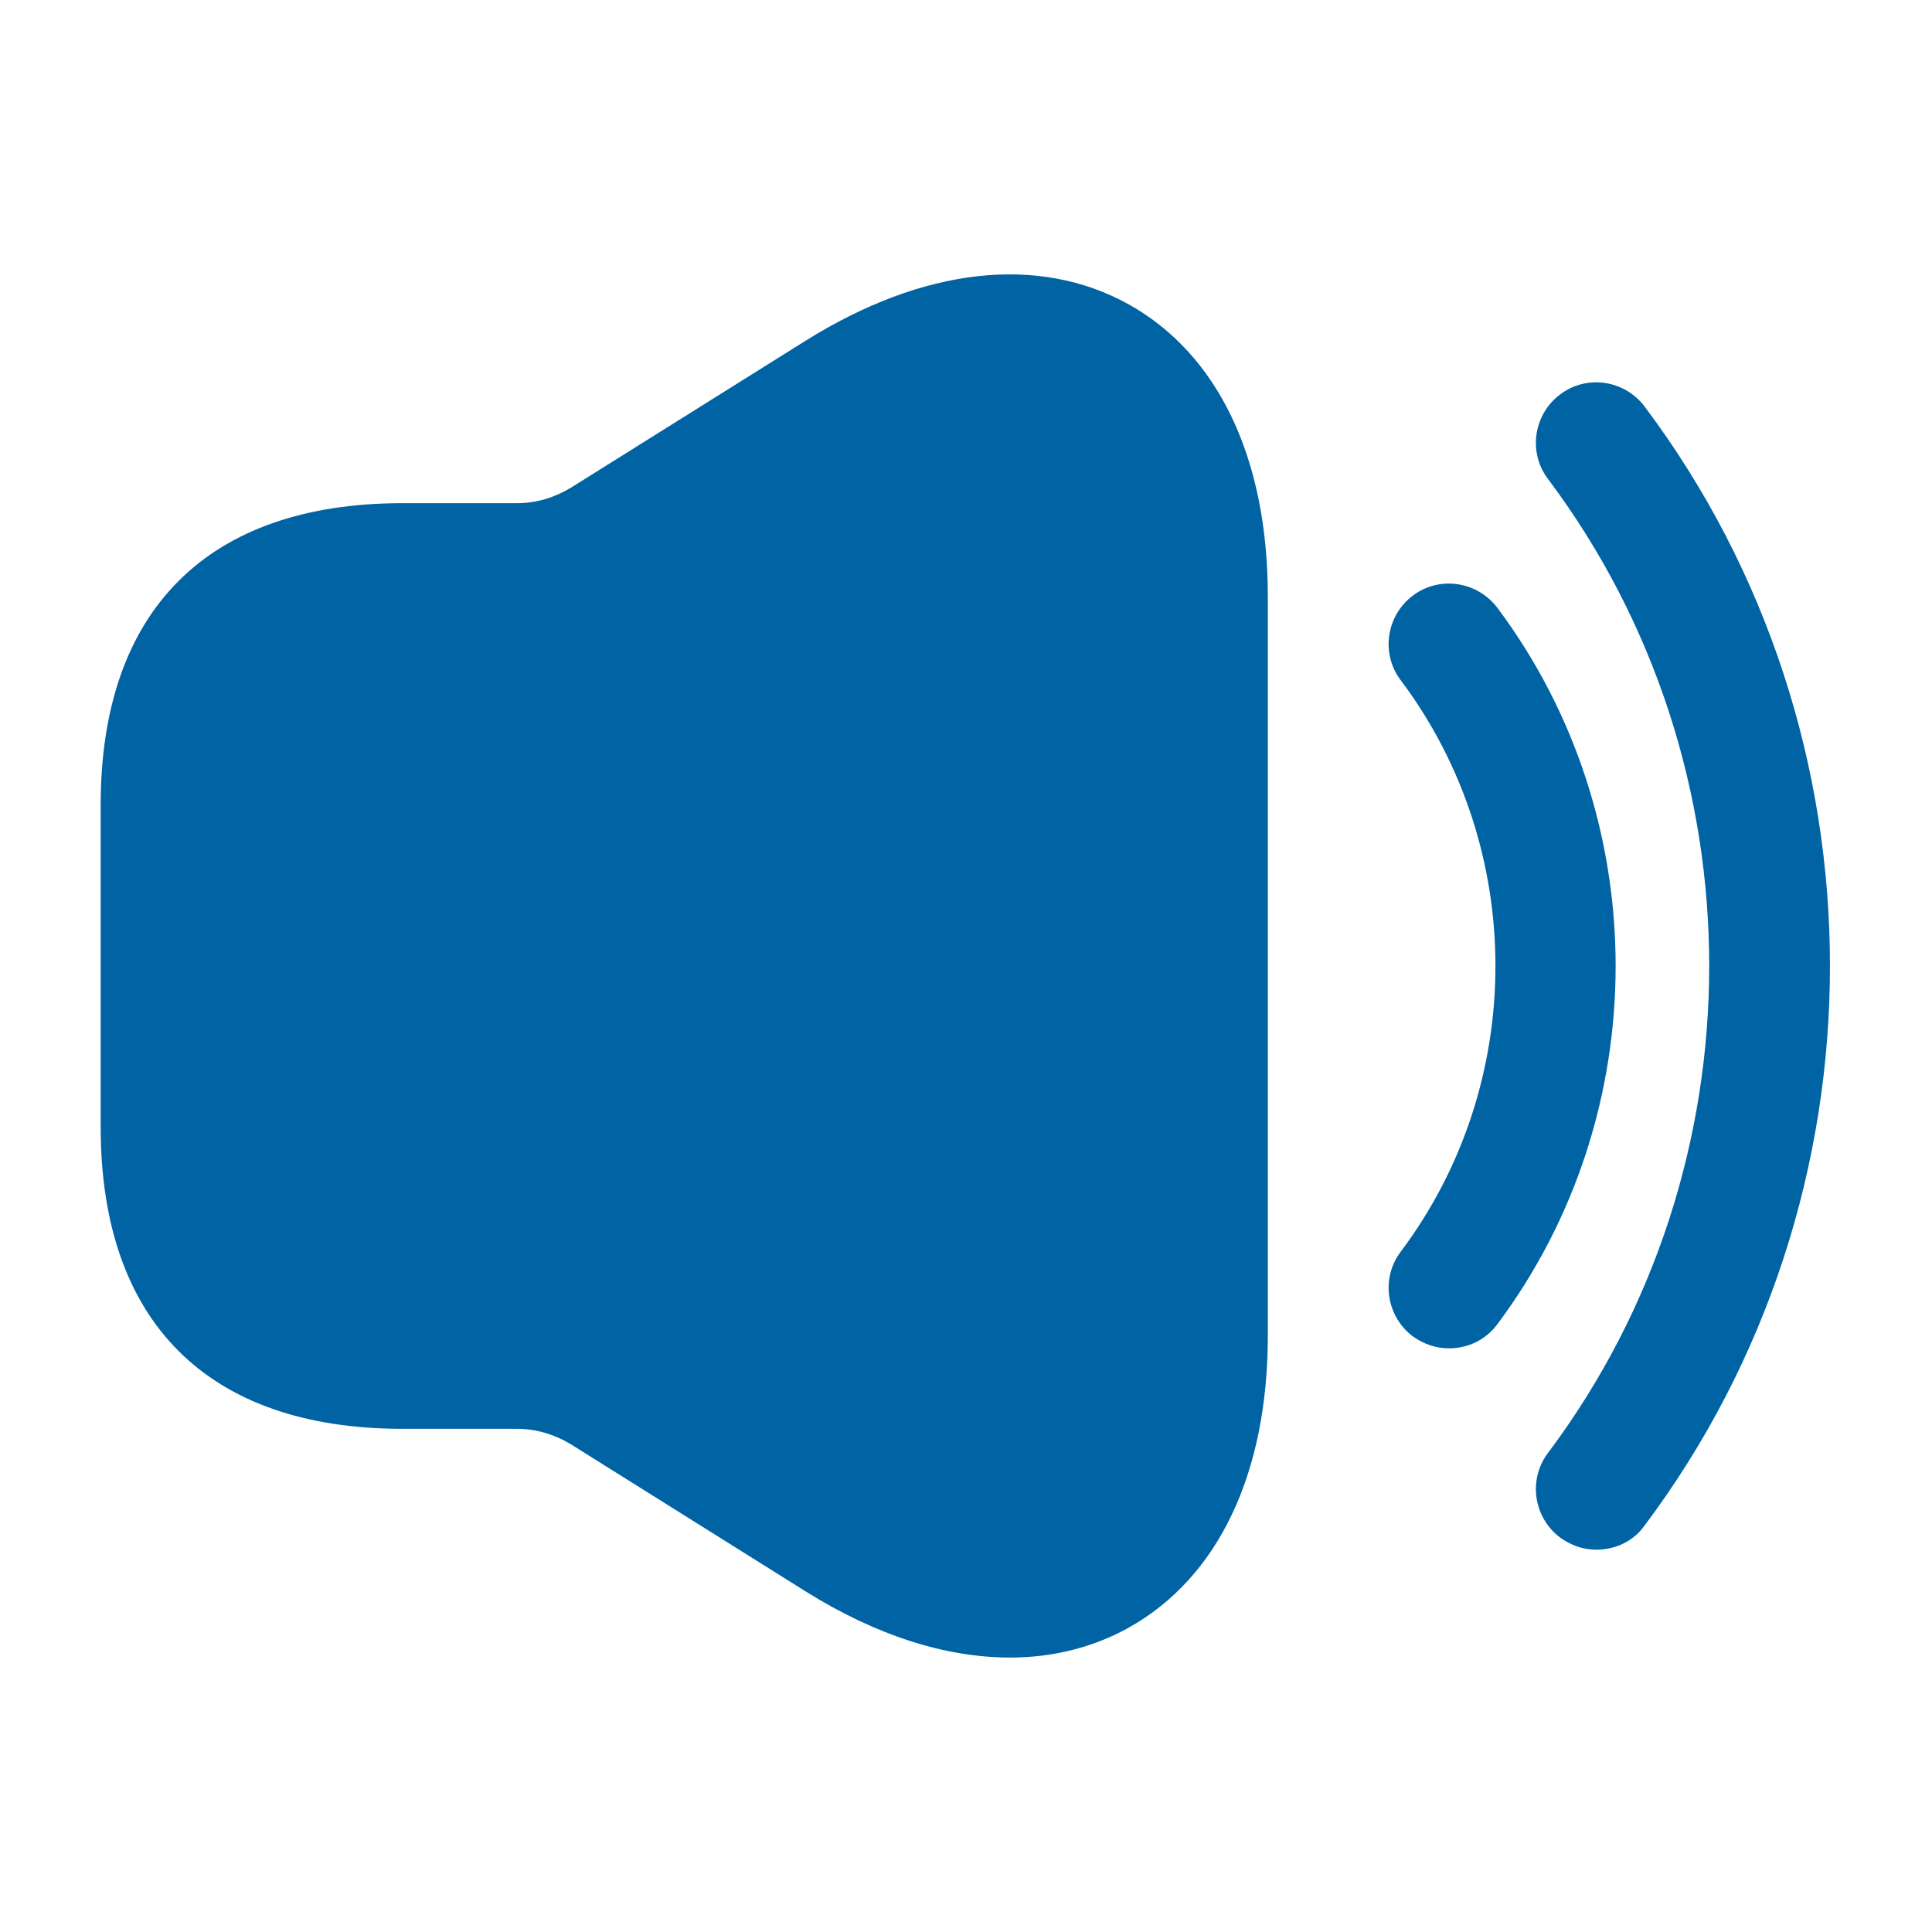 <svg width="18" height="18" viewBox="0 0 18 18" fill="none" xmlns="http://www.w3.org/2000/svg">
<path d="M13.5 12.562C13.38 12.562 13.268 12.525 13.162 12.45C12.915 12.262 12.863 11.91 13.05 11.662C14.227 10.095 14.227 7.905 13.05 6.337C12.863 6.09 12.915 5.737 13.162 5.55C13.41 5.362 13.762 5.415 13.95 5.662C15.42 7.627 15.42 10.373 13.95 12.338C13.838 12.488 13.672 12.562 13.5 12.562Z" fill="#0063A4"/>
<path d="M14.873 14.438C14.752 14.438 14.64 14.4 14.535 14.325C14.287 14.137 14.235 13.785 14.422 13.537C16.425 10.867 16.425 7.132 14.422 4.462C14.235 4.215 14.287 3.862 14.535 3.675C14.783 3.487 15.135 3.54 15.322 3.787C17.625 6.855 17.625 11.145 15.322 14.213C15.217 14.363 15.045 14.438 14.873 14.438Z" fill="#0063A4"/>
<path d="M10.515 2.835C9.675 2.37 8.602 2.49 7.508 3.173L5.317 4.545C5.168 4.635 4.995 4.688 4.822 4.688H4.125H3.75C1.935 4.688 0.938 5.685 0.938 7.5V10.5C0.938 12.315 1.935 13.312 3.75 13.312H4.125H4.822C4.995 13.312 5.168 13.365 5.317 13.455L7.508 14.828C8.168 15.24 8.812 15.443 9.412 15.443C9.803 15.443 10.178 15.352 10.515 15.165C11.348 14.7 11.812 13.732 11.812 12.443V5.558C11.812 4.268 11.348 3.3 10.515 2.835Z" fill="#0063A4"/>
</svg>
